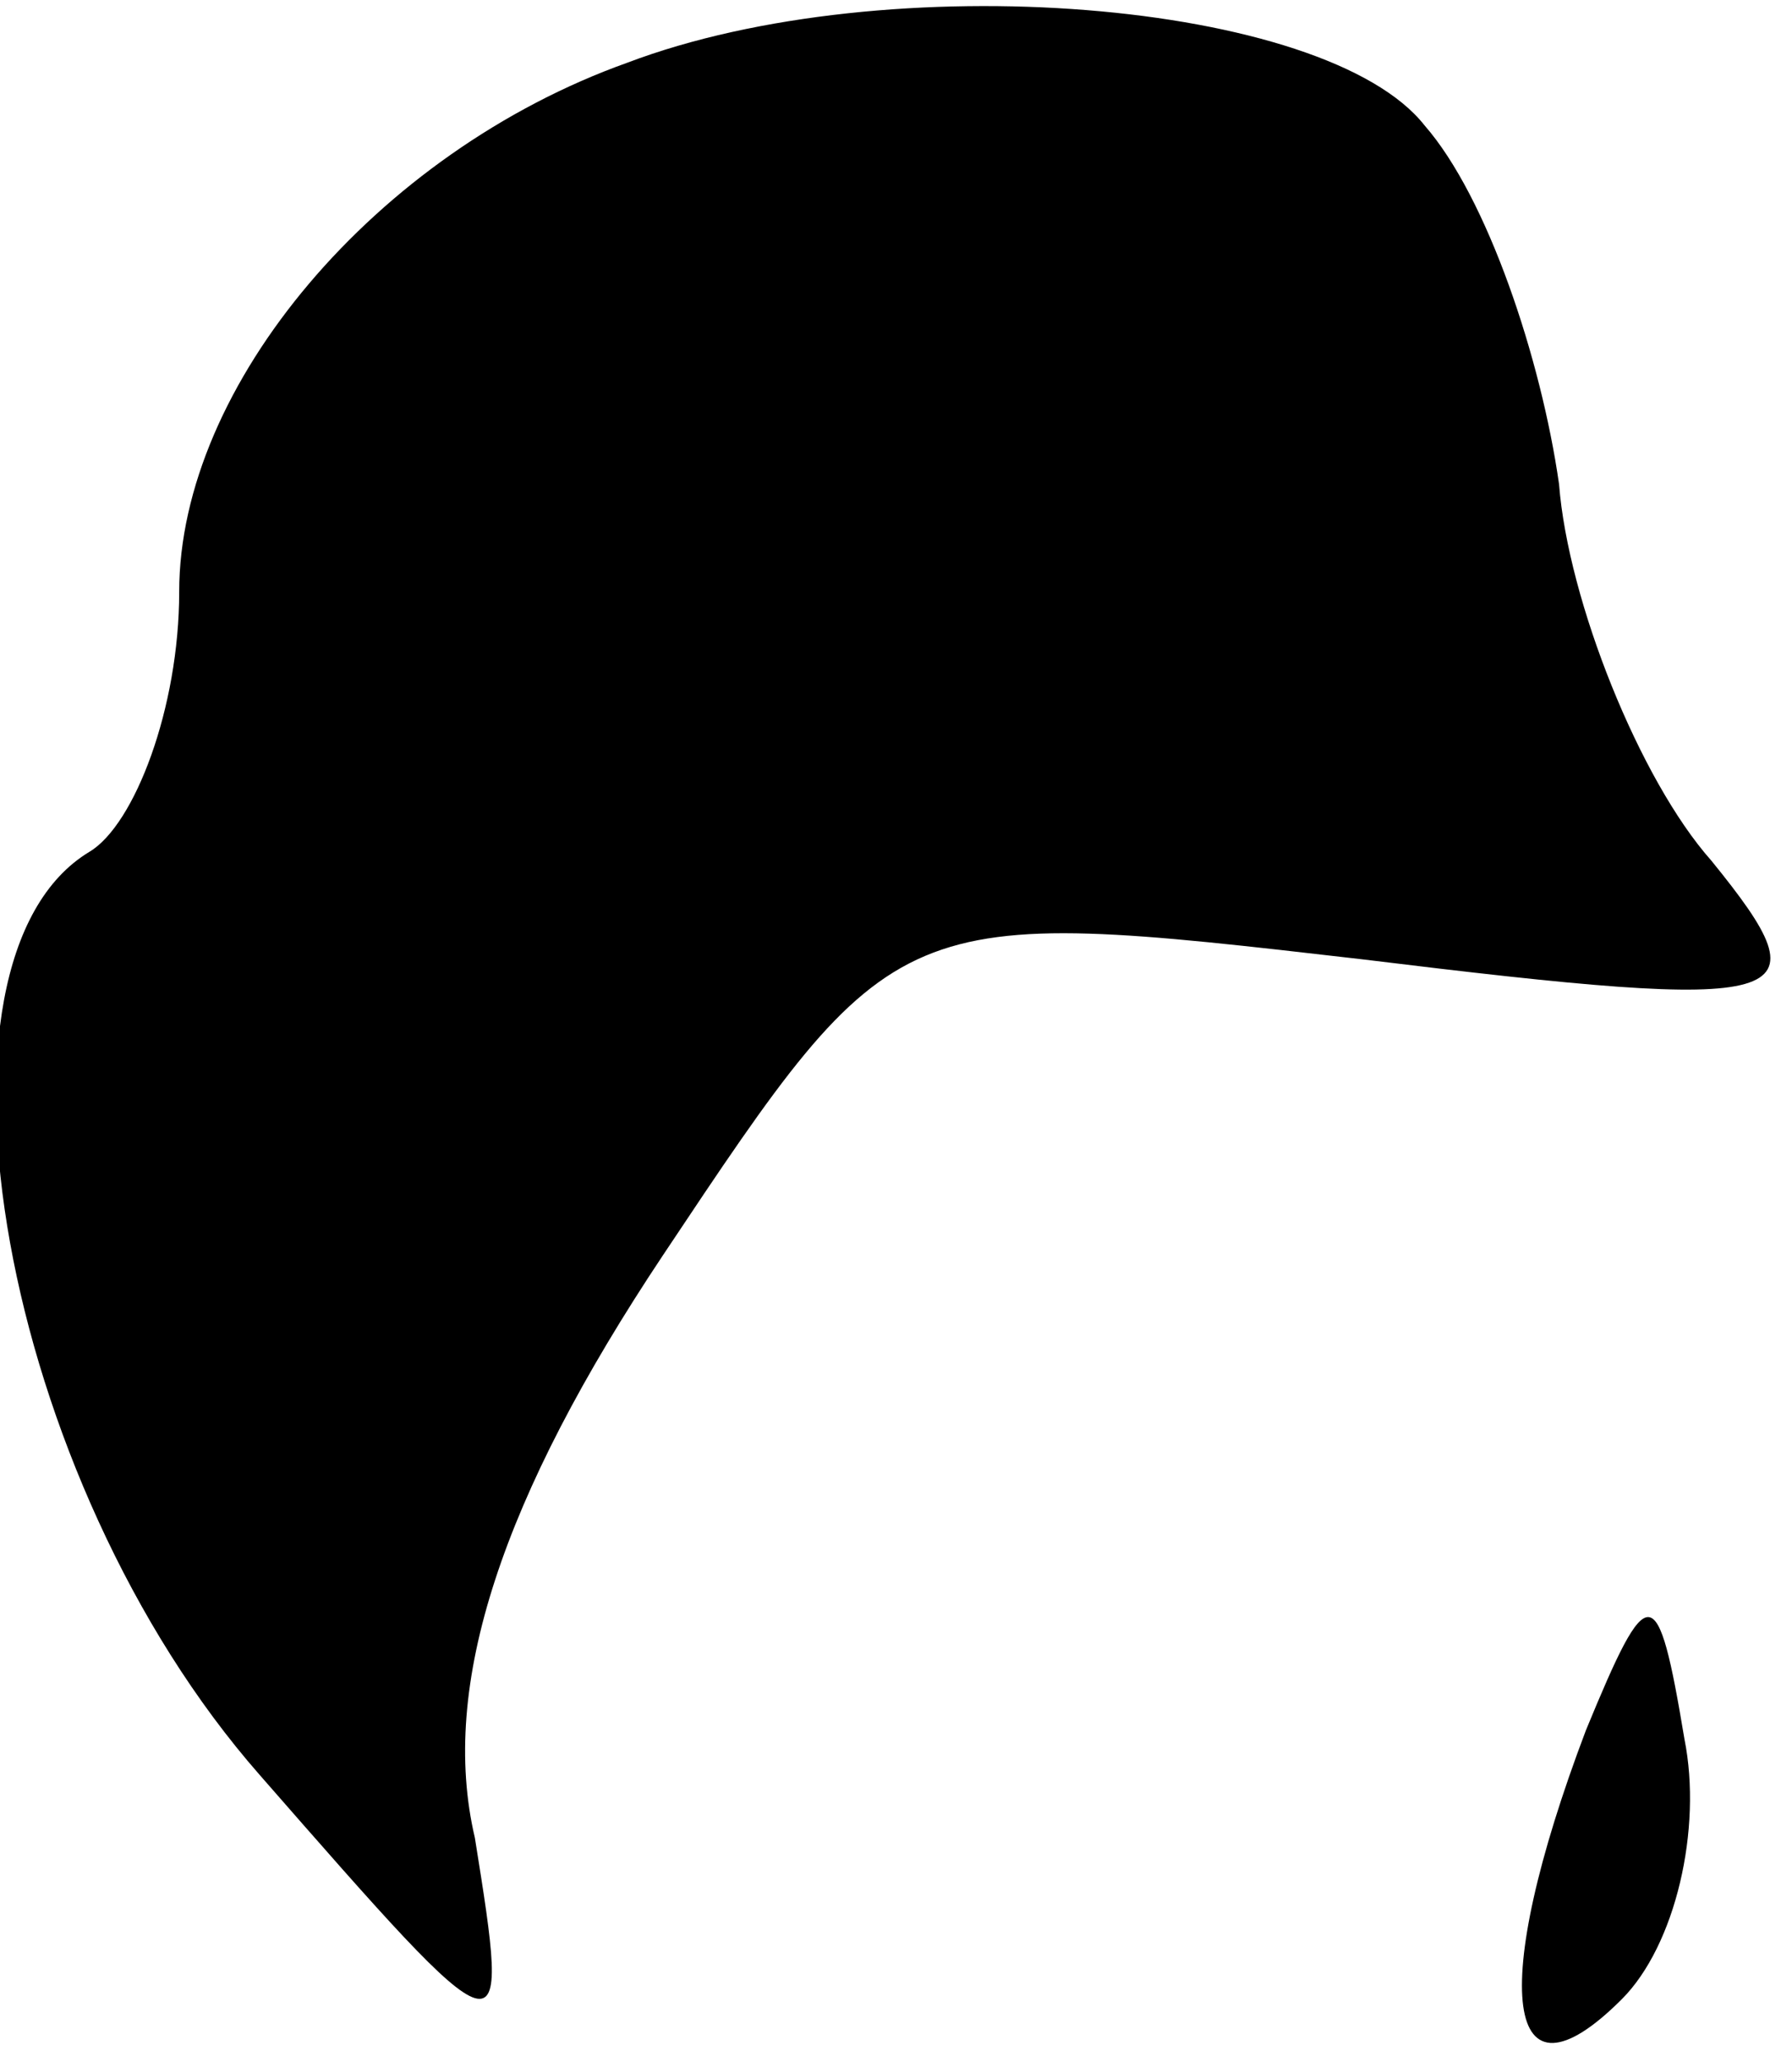 <?xml version="1.0" standalone="no"?>
<!DOCTYPE svg PUBLIC "-//W3C//DTD SVG 20010904//EN"
 "http://www.w3.org/TR/2001/REC-SVG-20010904/DTD/svg10.dtd">
<svg version="1.0" xmlns="http://www.w3.org/2000/svg"
 width="20pt" height="23pt" viewBox="0 0 20 23"
 preserveAspectRatio="xMidYMid meet">
<g transform="translate(0,23) scale(0.1,-0.1)"
fill="#000000" stroke="none">
<path fill="#000000" stroke="none" d="M70 223 c-28 -10 -50 -36 -50 -59 0
-13 -5 -26 -10 -29 -20 -12 -10 -70 19 -103 28 -32 28 -32 24 -7 -4 17 3 38
21 65 26 39 26 39 78 33 49 -6 52 -5 39 11 -8 9 -16 29 -17 42 -2 14 -8 32
-15 40 -11 14 -60 18 -89 7z"/>
<path fill="#000000" stroke="none" d="M177 37 c-11 -29 -9 -43 4 -30 6 6 9
19 7 29 -3 18 -4 18 -11 1z"/>
</g>
</svg>
